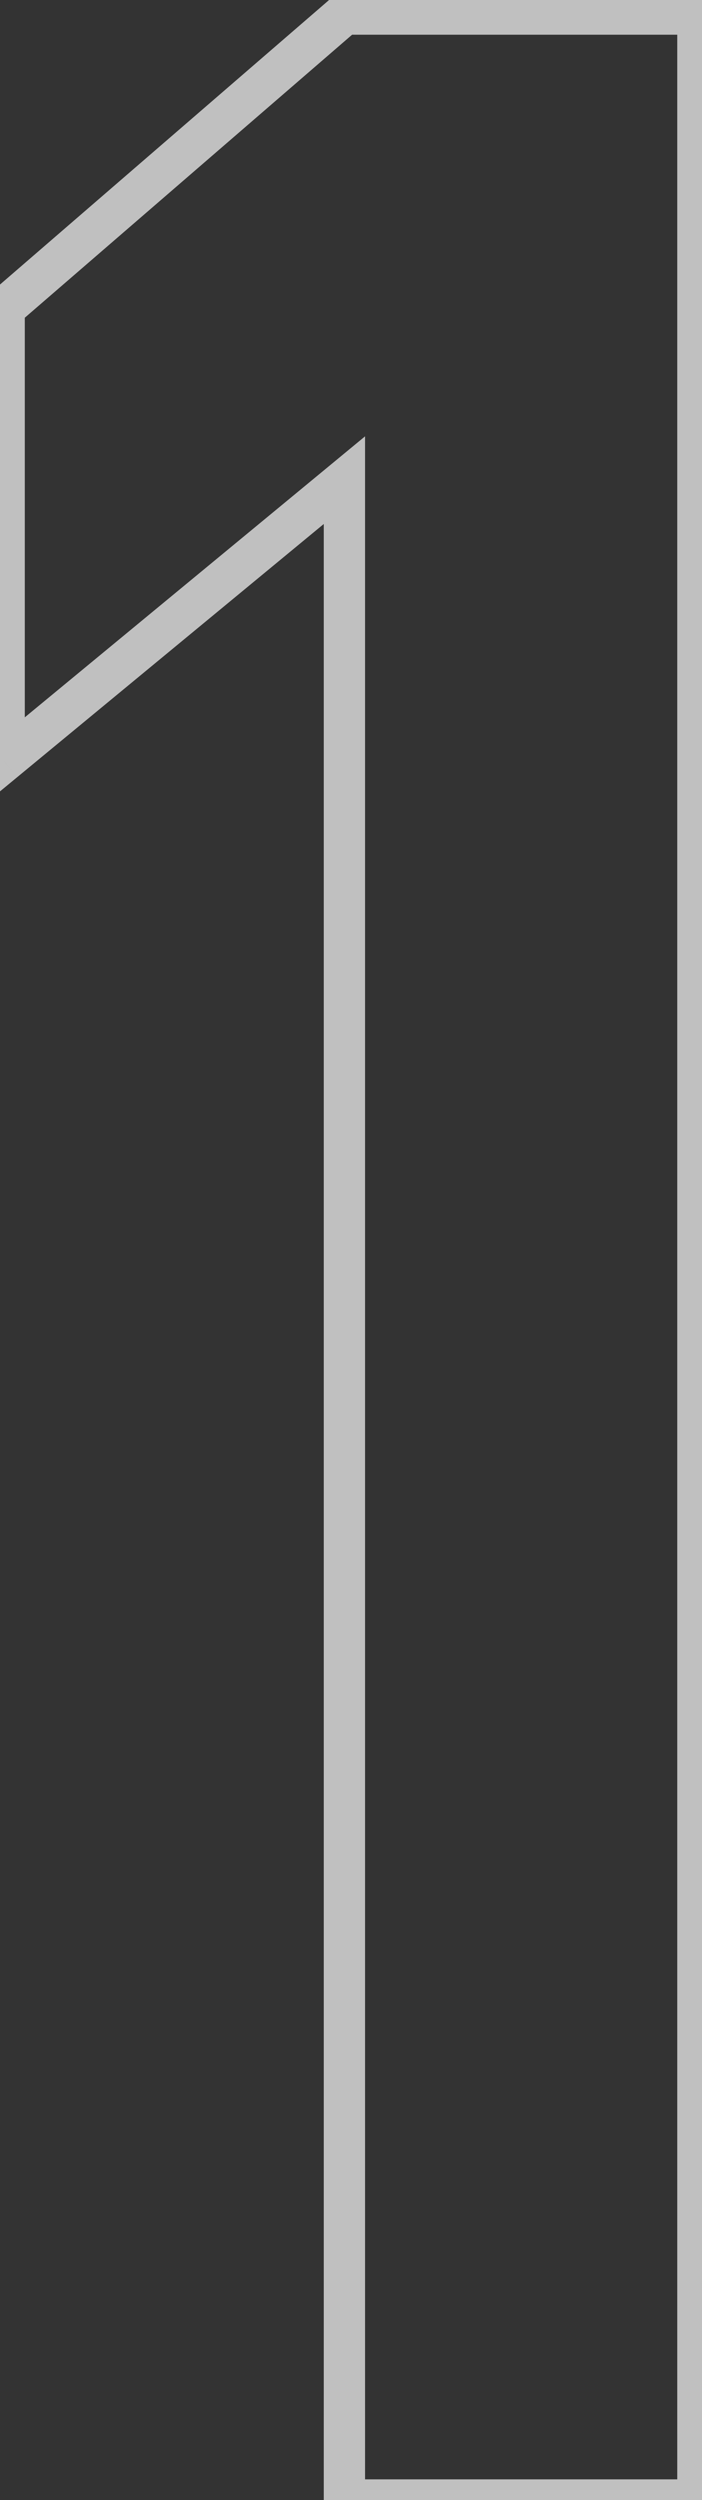 <svg width="34" height="121" viewBox="0 0 34 121" fill="none" xmlns="http://www.w3.org/2000/svg">
<rect x="0" y="0" width="34" height="121" fill="#333333" stroke="none"/>
<path d="M33.801 121V122H34.801V121H33.801ZM33.801 0.68H34.801V-0.32H33.801V0.68ZM16.681 0.68V-0.32H16.309L16.027 -0.077L16.681 0.68ZM0.201 14.92L-0.453 14.163L-0.799 14.463V14.92H0.201ZM0.201 36.84H-0.799V38.962L0.838 37.611L0.201 36.84ZM16.681 23.24H17.681V21.118L16.045 22.469L16.681 23.24ZM16.681 121H15.681V122H16.681V121ZM34.801 121V0.68H32.801V121H34.801ZM33.801 -0.32H16.681V1.68H33.801V-0.32ZM16.027 -0.077L-0.453 14.163L0.855 15.677L17.335 1.437L16.027 -0.077ZM-0.799 14.92V36.84H1.201V14.92H-0.799ZM0.838 37.611L17.317 24.011L16.045 22.469L-0.435 36.069L0.838 37.611ZM15.681 23.24V121H17.681V23.24H15.681ZM16.681 122H33.801V120H16.681V122Z" fill="white" fill-opacity="0.69"/>
</svg>
